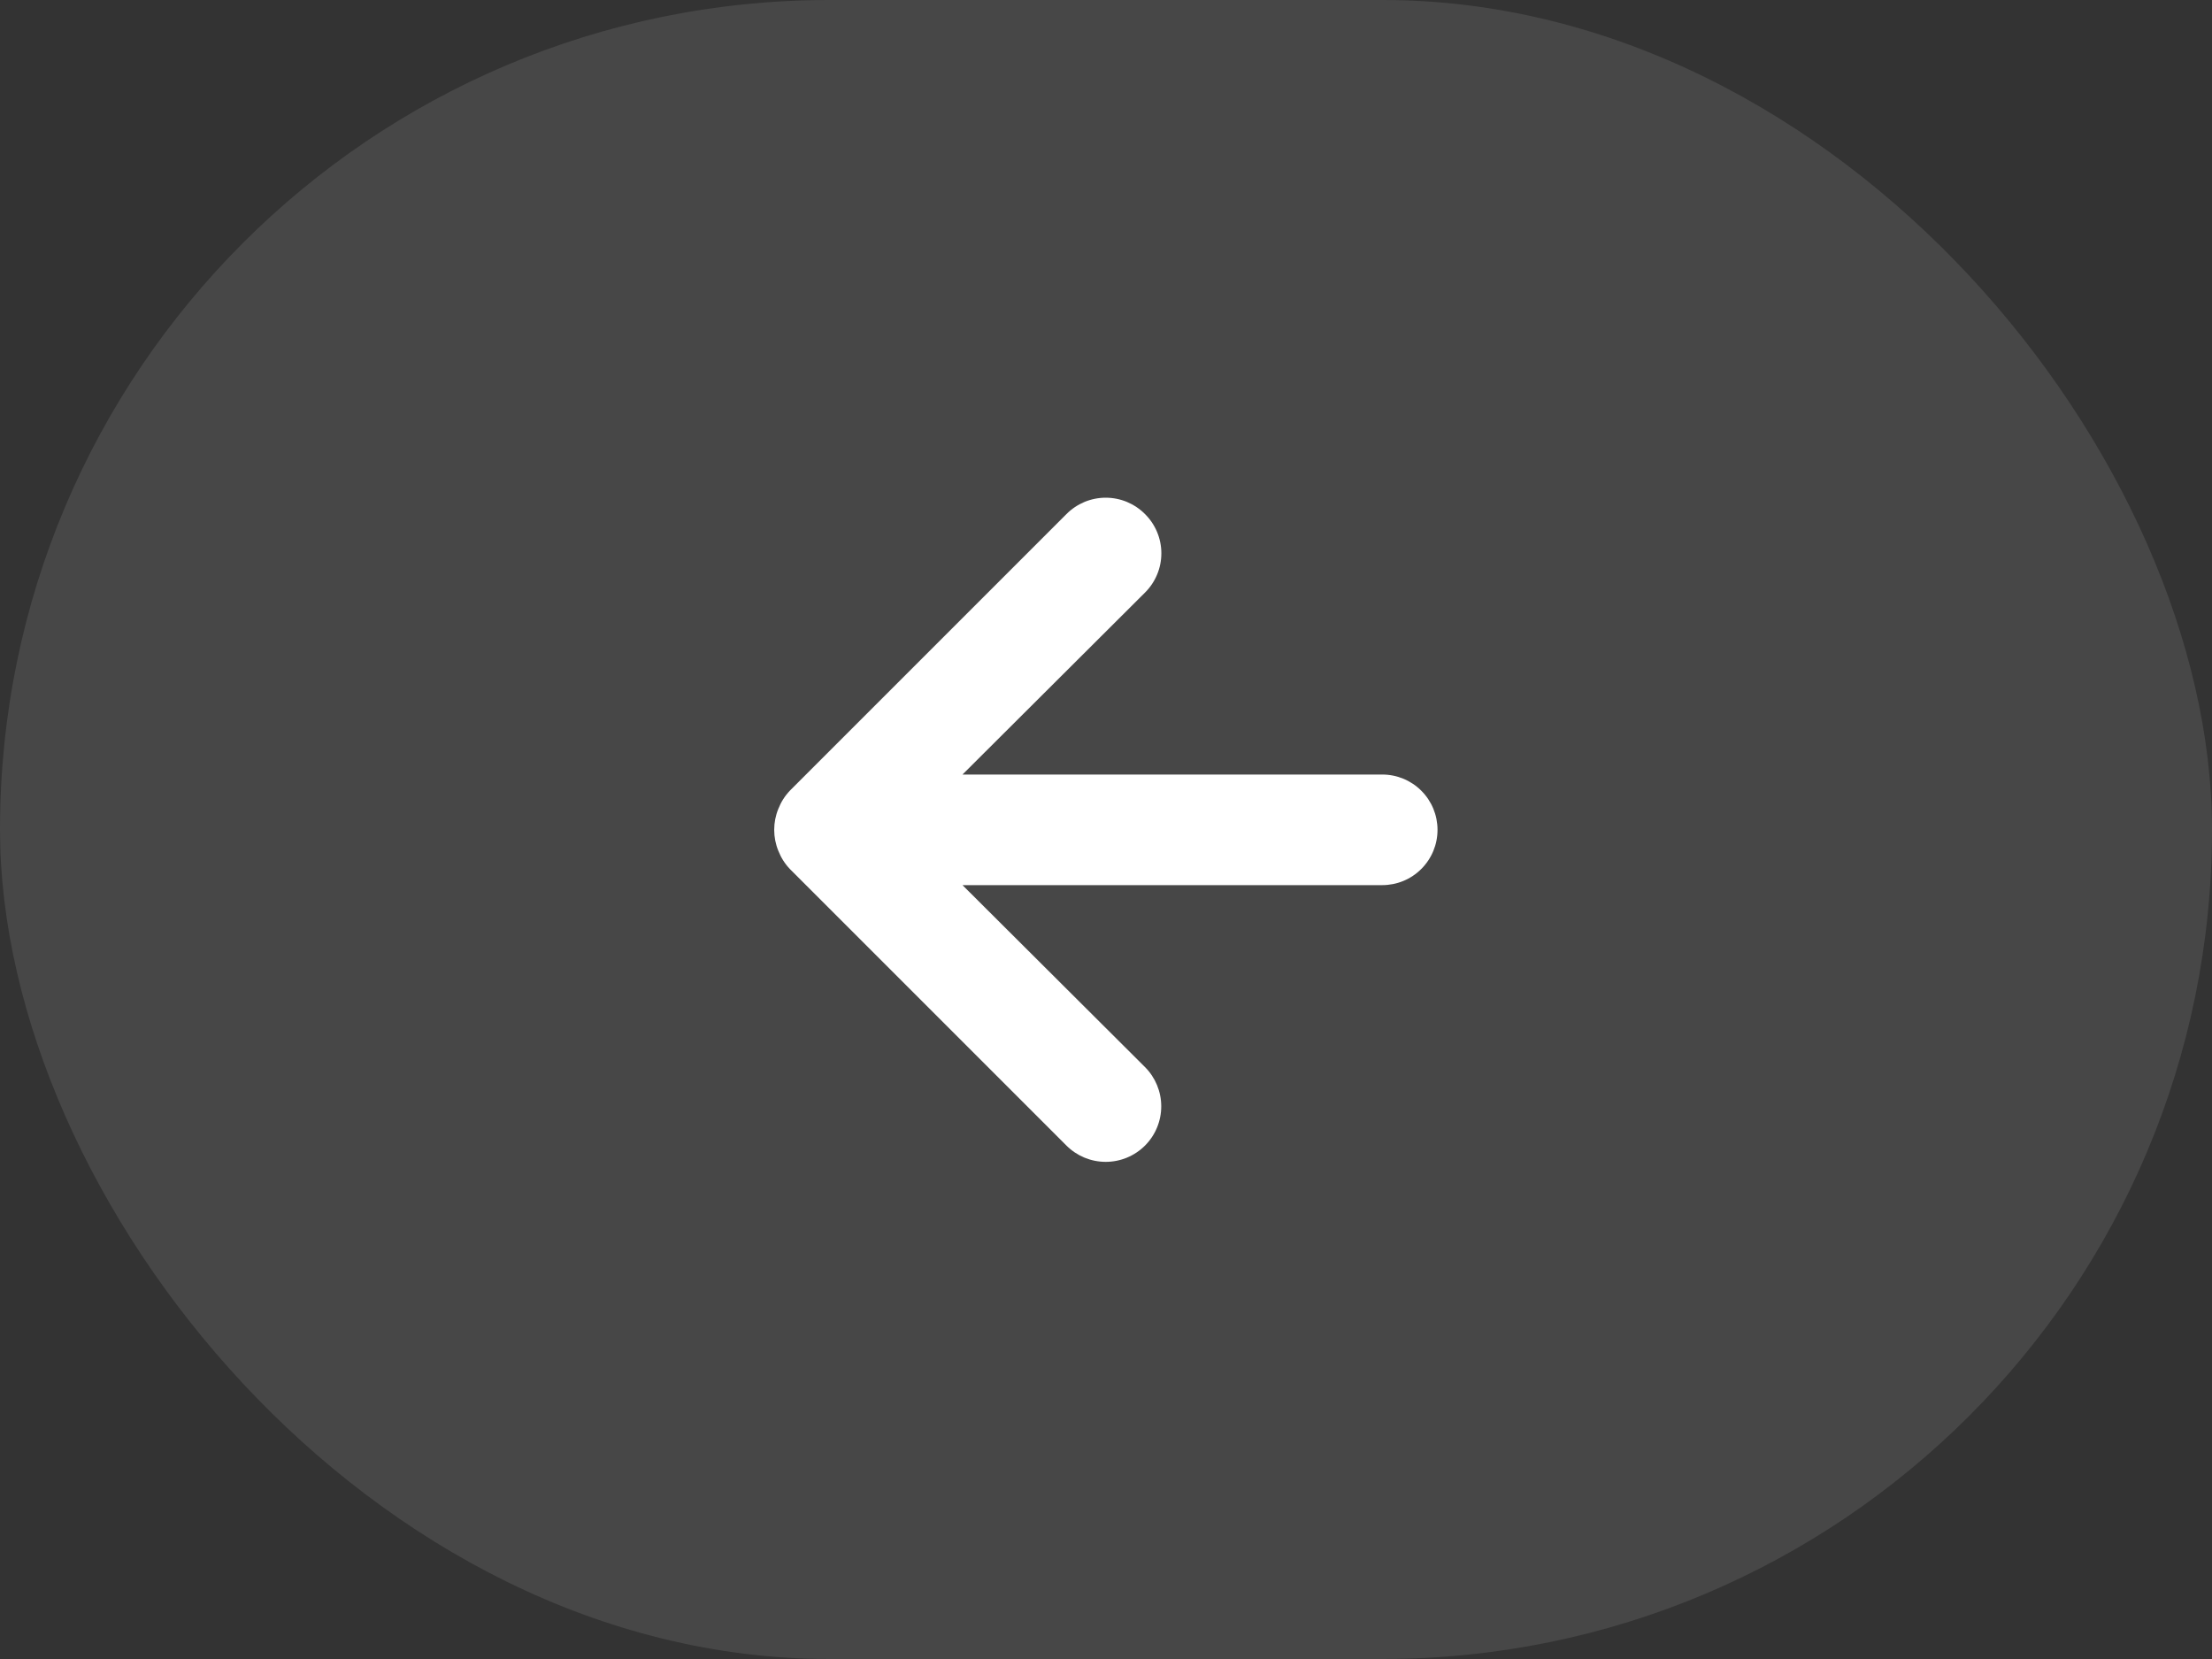 <svg width="40" height="30" viewBox="0 0 40 30" fill="none" xmlns="http://www.w3.org/2000/svg">
<rect x="0" y="0" width="40" height="30" fill="#333333" stroke="none"/>
<rect width="40" height="30" rx="15" fill="white" fill-opacity="0.1"/>
<path d="M19.285 9.296L14.285 14.296C14.194 14.391 14.123 14.503 14.075 14.626C13.975 14.869 13.975 15.143 14.075 15.386C14.123 15.509 14.194 15.621 14.285 15.716L19.285 20.716C19.378 20.809 19.489 20.883 19.611 20.934C19.733 20.984 19.863 21.01 19.995 21.01C20.261 21.01 20.517 20.904 20.705 20.716C20.893 20.528 20.999 20.272 20.999 20.006C20.999 19.74 20.893 19.484 20.705 19.296L17.405 16.006H24.995C25.26 16.006 25.515 15.901 25.702 15.713C25.89 15.525 25.995 15.271 25.995 15.006C25.995 14.741 25.89 14.486 25.702 14.299C25.515 14.111 25.26 14.006 24.995 14.006H17.405L20.705 10.716C20.799 10.623 20.873 10.512 20.924 10.39C20.975 10.269 21.001 10.138 21.001 10.006C21.001 9.874 20.975 9.743 20.924 9.621C20.873 9.499 20.799 9.389 20.705 9.296C20.612 9.202 20.501 9.128 20.38 9.077C20.258 9.026 20.127 9 19.995 9C19.863 9 19.732 9.026 19.61 9.077C19.489 9.128 19.378 9.202 19.285 9.296Z" fill="white"/>
</svg>
